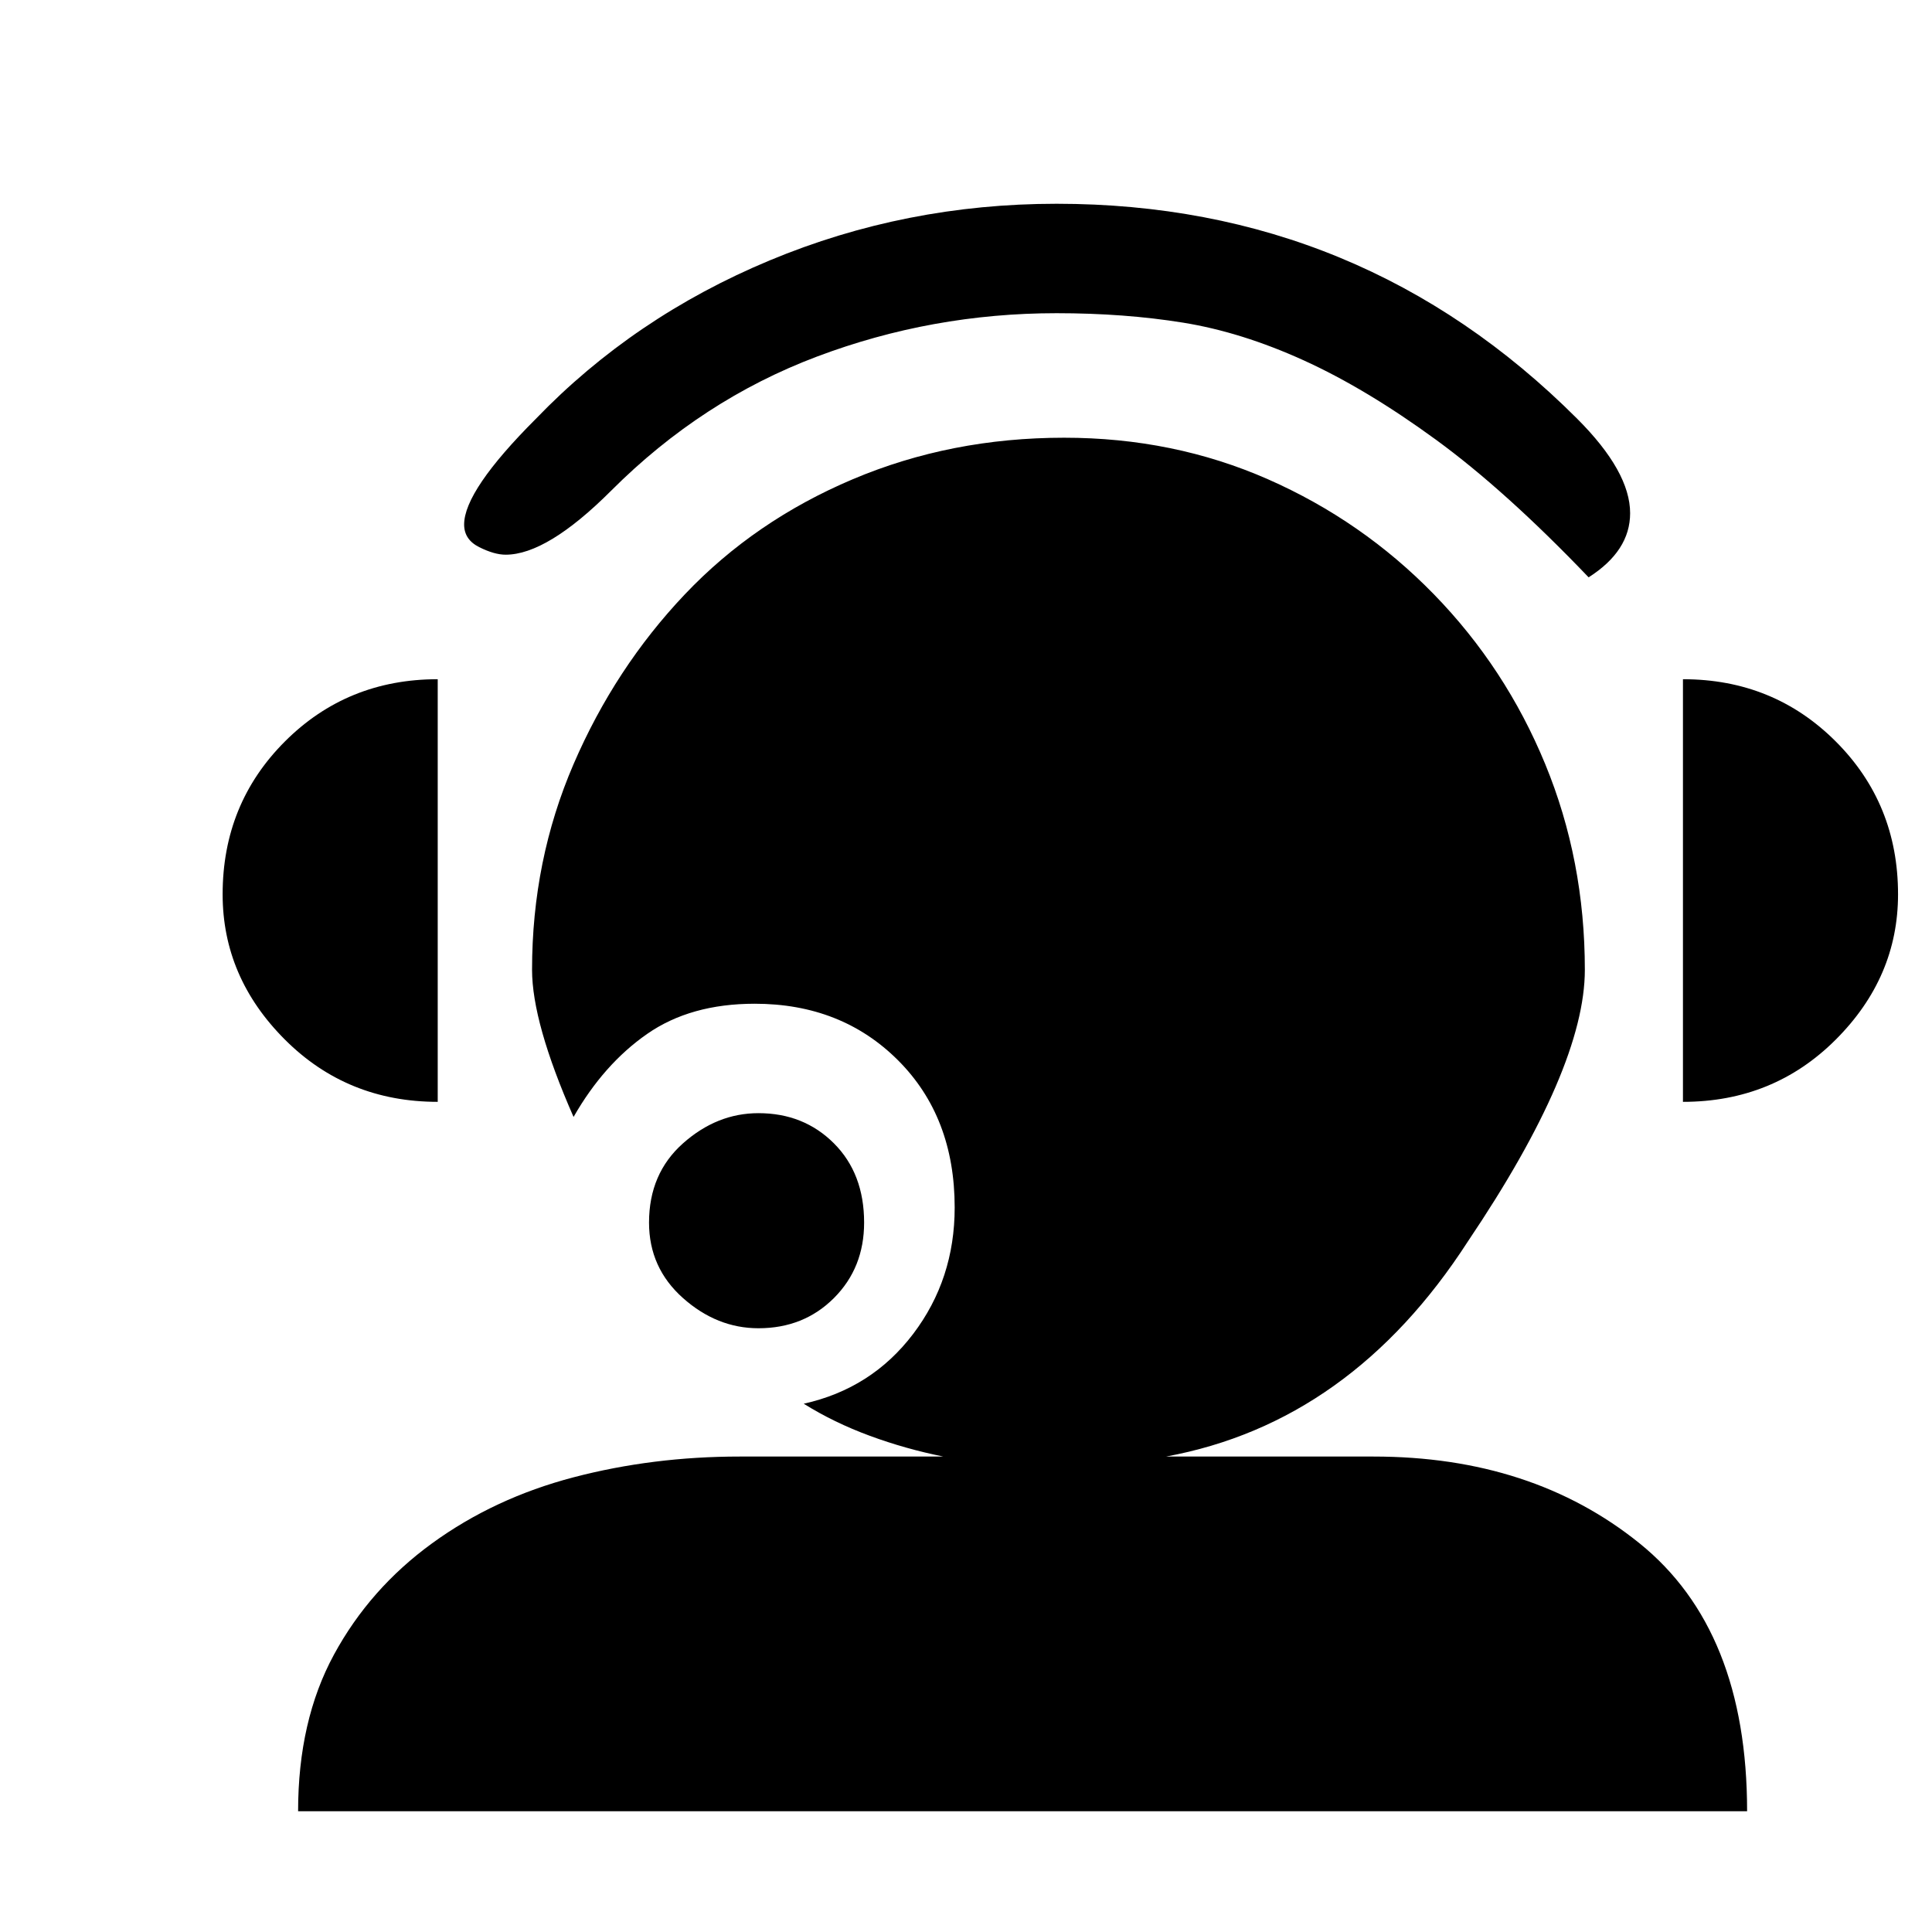 <svg xmlns="http://www.w3.org/2000/svg" viewBox="0 0 512 512">
	<path d="M142 111q26-27 62-42t76-15q81 0 138 57 14 14 14 25 0 10-11 17-22-23-40.5-36.5t-35-21-32-10T280 83q-33 0-63.5 11.5T162 130q-17 17-28 17-3 0-7-2t-4-6q0-9 19-28zM79 480q0-24 9.5-41.5t26-29.5 37.5-17.5 44-5.5h54q-10-2-19.5-5.5T213 372q18-4 29-18.5t11-33.5q0-24-15-39t-38-15q-17 0-28.5 8T152 296q-11-25-11-39 0-29 11-54.5t29.5-45T226 127t56-11q29 0 54 11t44 30.5 29.5 45T420 257q0 26-31 72-31 48-80 57h55q42 0 70.5 23t28.5 71H79zM59 237q0-24 16.5-40.5T116 180v112q-24 0-40.5-16.5T59 237zm387 55V180q24 0 40.5 16.5T503 237q0 22-16.5 38.5T446 292zm-245 60q-11 0-20-8t-9-20q0-13 9-21t20-8q12 0 20 8t8 21q0 12-8 20t-20 8z"/>
</svg>